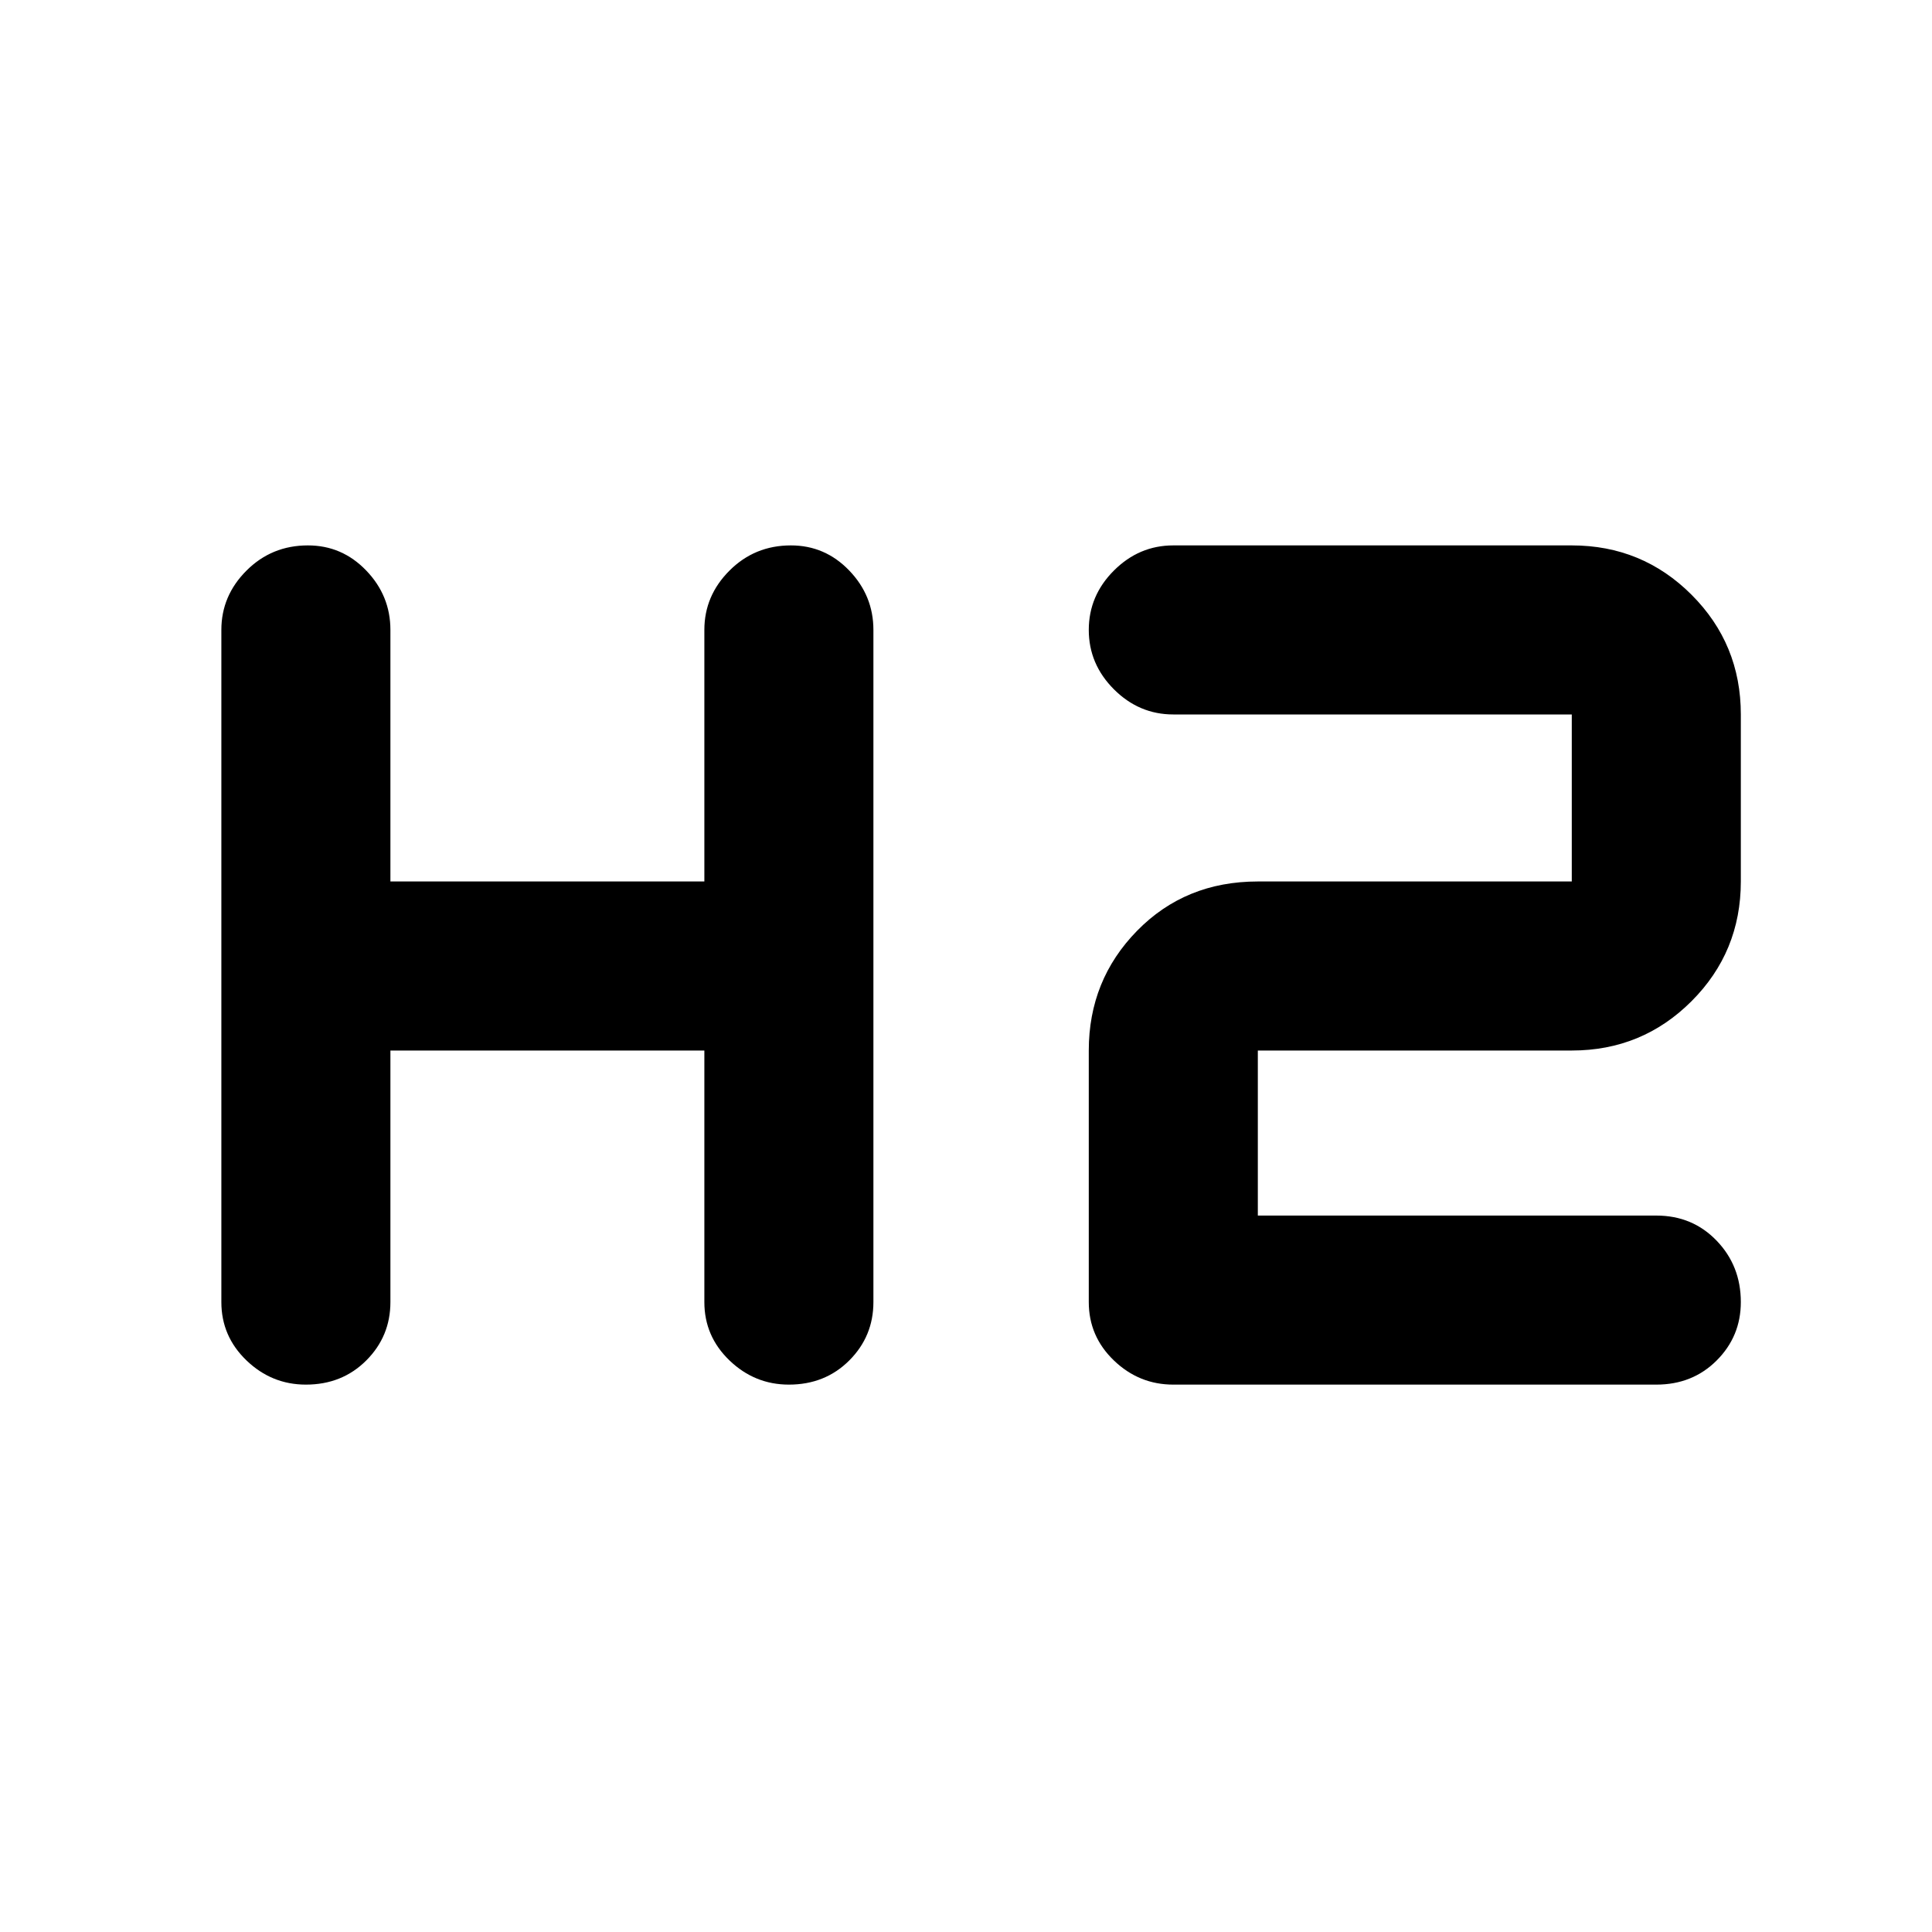<svg xmlns="http://www.w3.org/2000/svg" height="40" width="40"><path d="M6.333 28.667q-.708 0-1.229-.5-.521-.5-.521-1.209V13.042q0-.709.521-1.229.521-.521 1.271-.521.708 0 1.208.521.5.52.5 1.229v5.208h6.5v-5.208q0-.709.521-1.229.521-.521 1.271-.521.708 0 1.208.521.5.52.5 1.229v13.916q0 .709-.5 1.209-.5.5-1.25.5-.708 0-1.229-.5-.521-.5-.521-1.209V21.75h-6.5v5.208q0 .709-.5 1.209-.5.5-1.25.5Zm17.959 0q-.709 0-1.23-.5-.52-.5-.52-1.209V21.75q0-1.458 1-2.479 1-1.021 2.5-1.021h6.5v-3.458h-8.25q-.709 0-1.23-.521-.52-.521-.52-1.229 0-.709.52-1.229.521-.521 1.23-.521h8.25q1.458 0 2.479 1.021 1.021 1.02 1.021 2.479v3.458q0 1.458-1.021 2.479Q34 21.75 32.542 21.75h-6.5v3.417h8.25q.75 0 1.25.521.5.52.5 1.27 0 .709-.5 1.209-.5.5-1.25.5Z"/></svg>